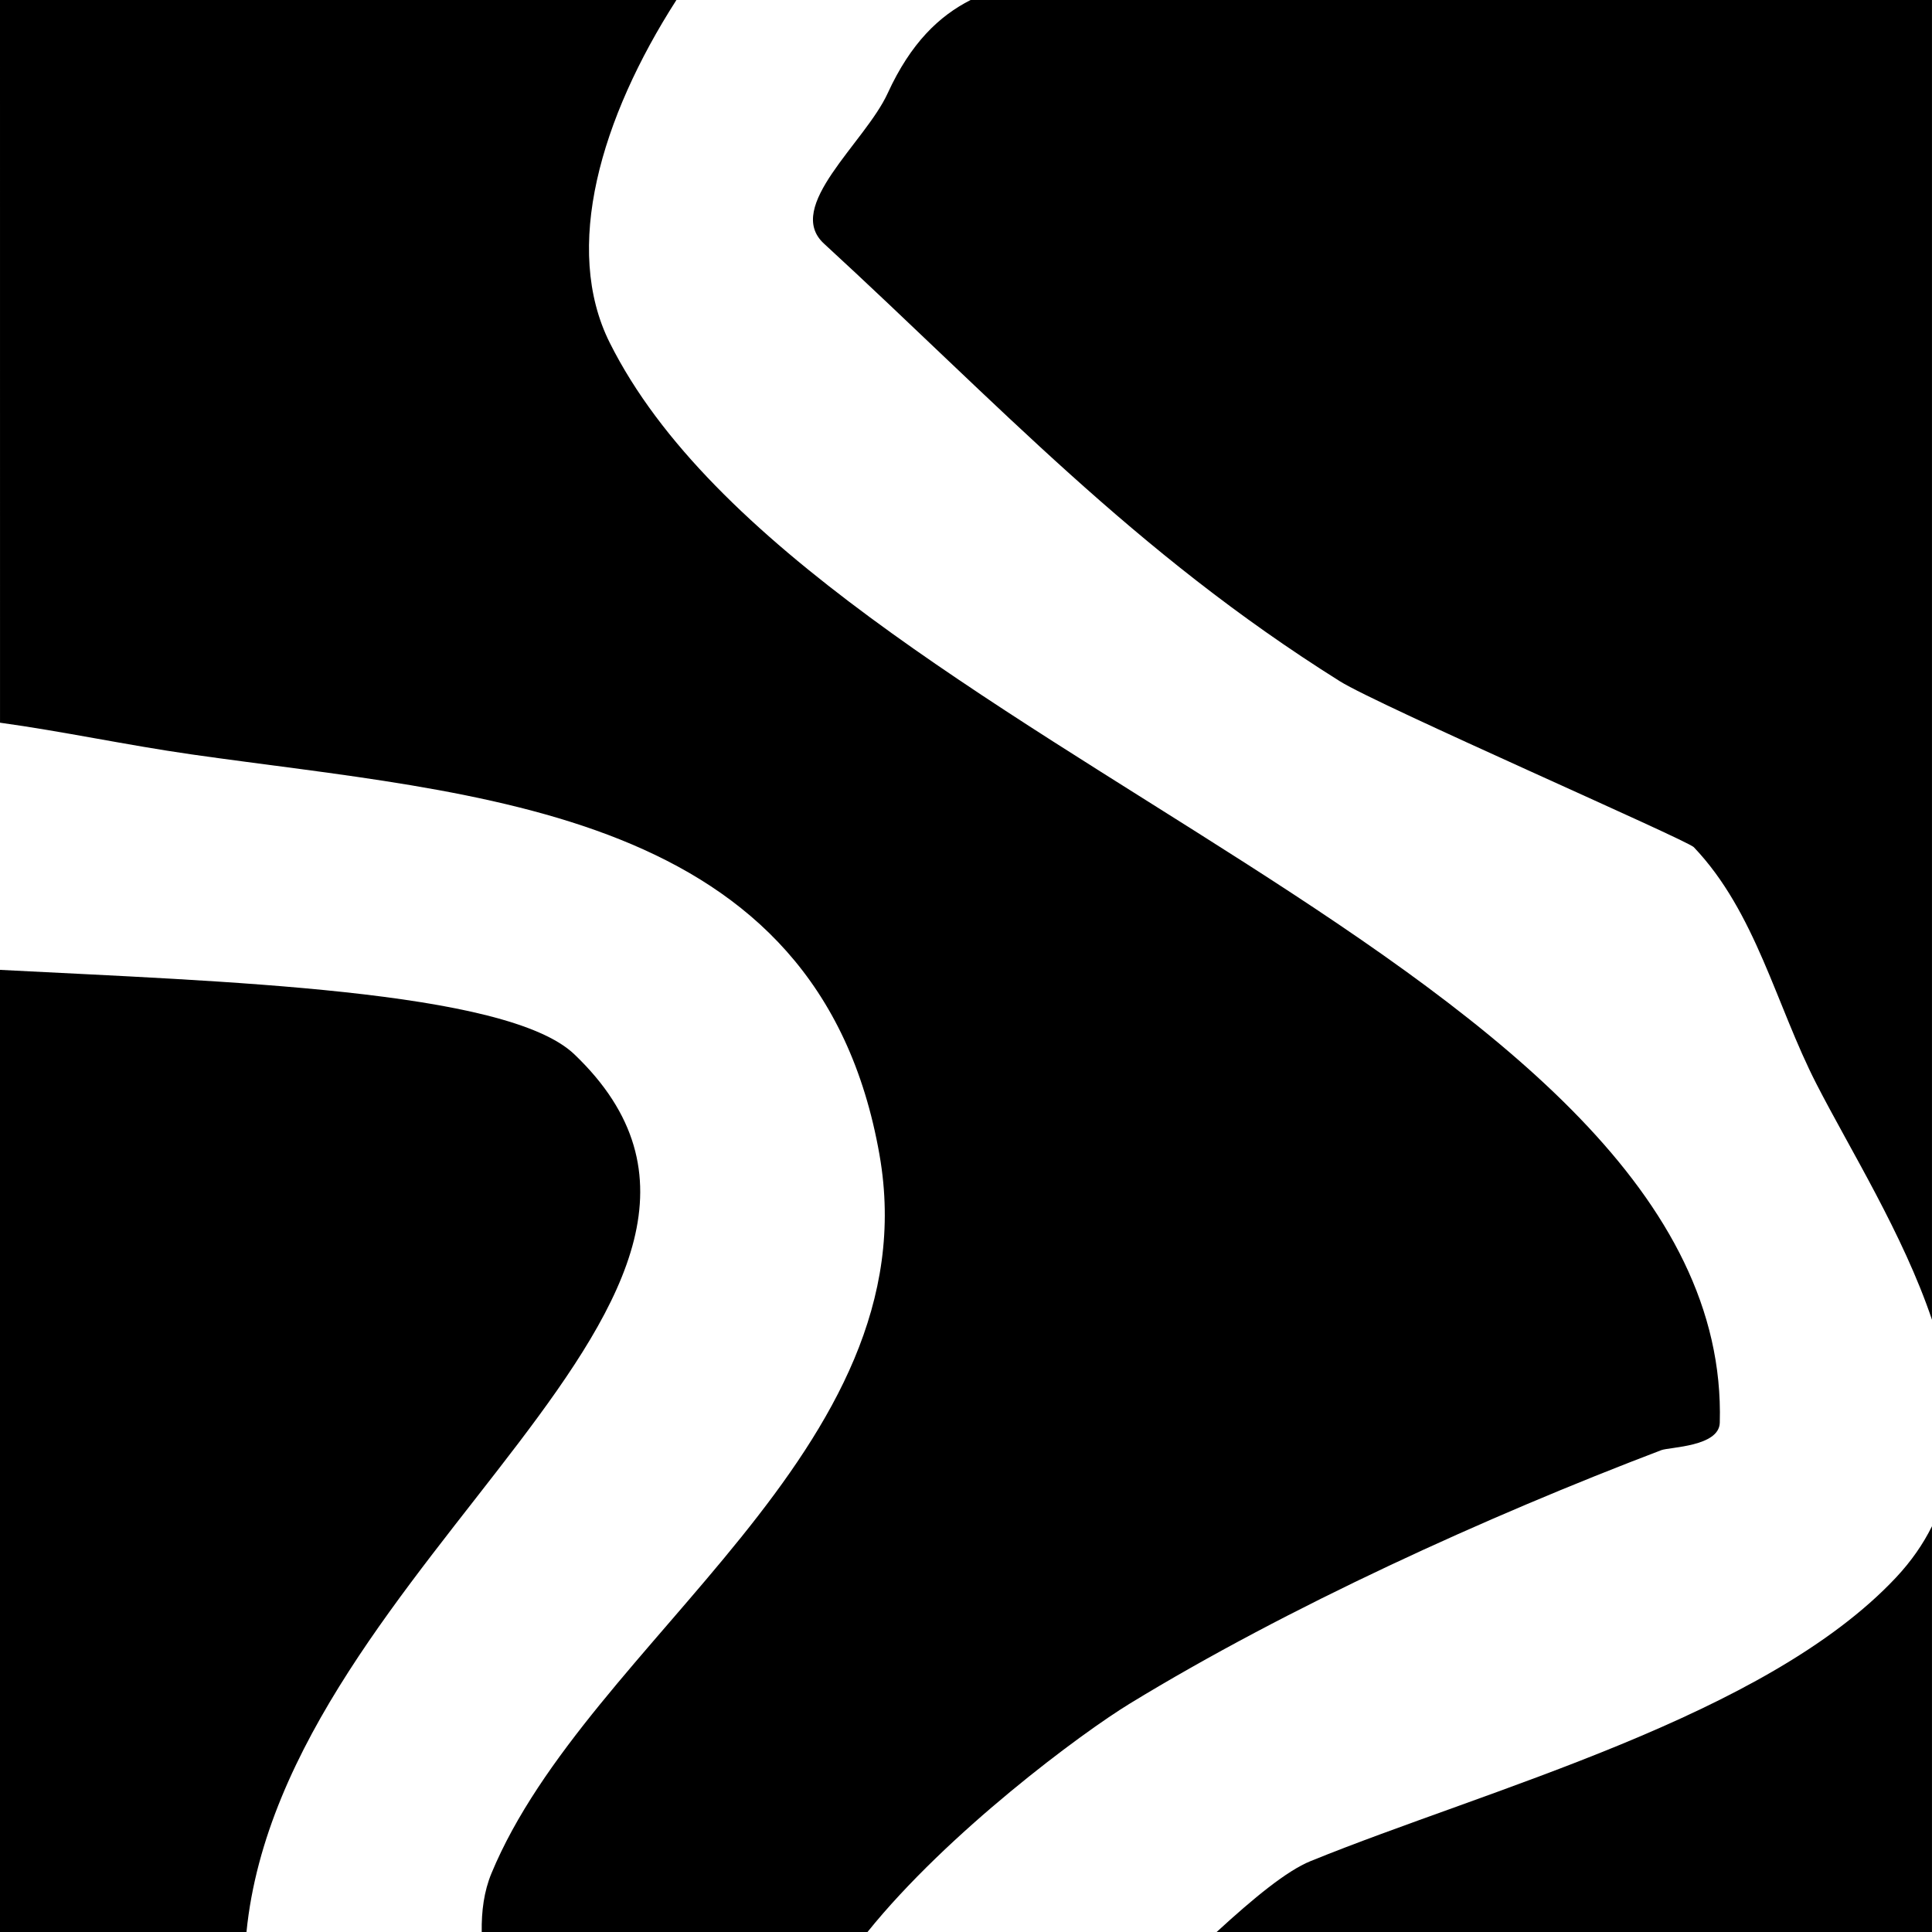 <svg version="1.1" xmlns="http://www.w3.org/2000/svg" xmlns:xlink="http://www.w3.org/1999/xlink" width="84.993" height="84.993" viewBox="0,0,84.993,84.993"><g transform="translate(-197.504,-137.504)"><g fill="#000000" stroke="none" stroke-width="none" stroke-miterlimit="10"><path d="M197.504,137.504h29.757c-3.334,5.199 -5.012,10.92 -2.933,15.078c8.858,17.716 49.396,27.469 48.833,47.513c-0.03,1.053 -2.207,1.066 -2.574,1.205c-7.703,2.932 -16.435,6.908 -23.376,11.146c-2.144,1.309 -8.018,5.67 -11.544,10.051h-16.971c-0.014,-0.916 0.1,-1.788 0.427,-2.578c4.248,-10.255 19.344,-18.629 17.074,-31.601c-2.681,-15.321 -17.677,-15.826 -30.265,-17.626c-2.851,-0.408 -5.704,-1.022 -8.427,-1.395z"/><path d="M197.504,222.496l0,-42.325c9.728,0.507 22.292,0.873 25.265,3.713c11.016,10.522 -12.786,22.255 -14.422,38.613z"/><path d="M282.496,137.504v58.059c-1.276,-3.775 -3.593,-7.469 -5.084,-10.377c-1.781,-3.474 -2.669,-7.553 -5.393,-10.412c-0.302,-0.317 -13.876,-6.237 -15.571,-7.3c-9.105,-5.711 -15.042,-12.218 -22.698,-19.255c-1.763,-1.621 1.808,-4.437 2.806,-6.614c1.017,-2.217 2.271,-3.403 3.648,-4.101z"/><path d="M282.496,222.496l-31.468,0c1.637,-1.503 3.086,-2.693 4.13,-3.117c7.799,-3.173 20.012,-6.354 25.755,-12.476c0.676,-0.721 1.197,-1.476 1.583,-2.257z"/></g></g></svg><!--rotationCenter:42.49626000000001:42.49626000000001-->